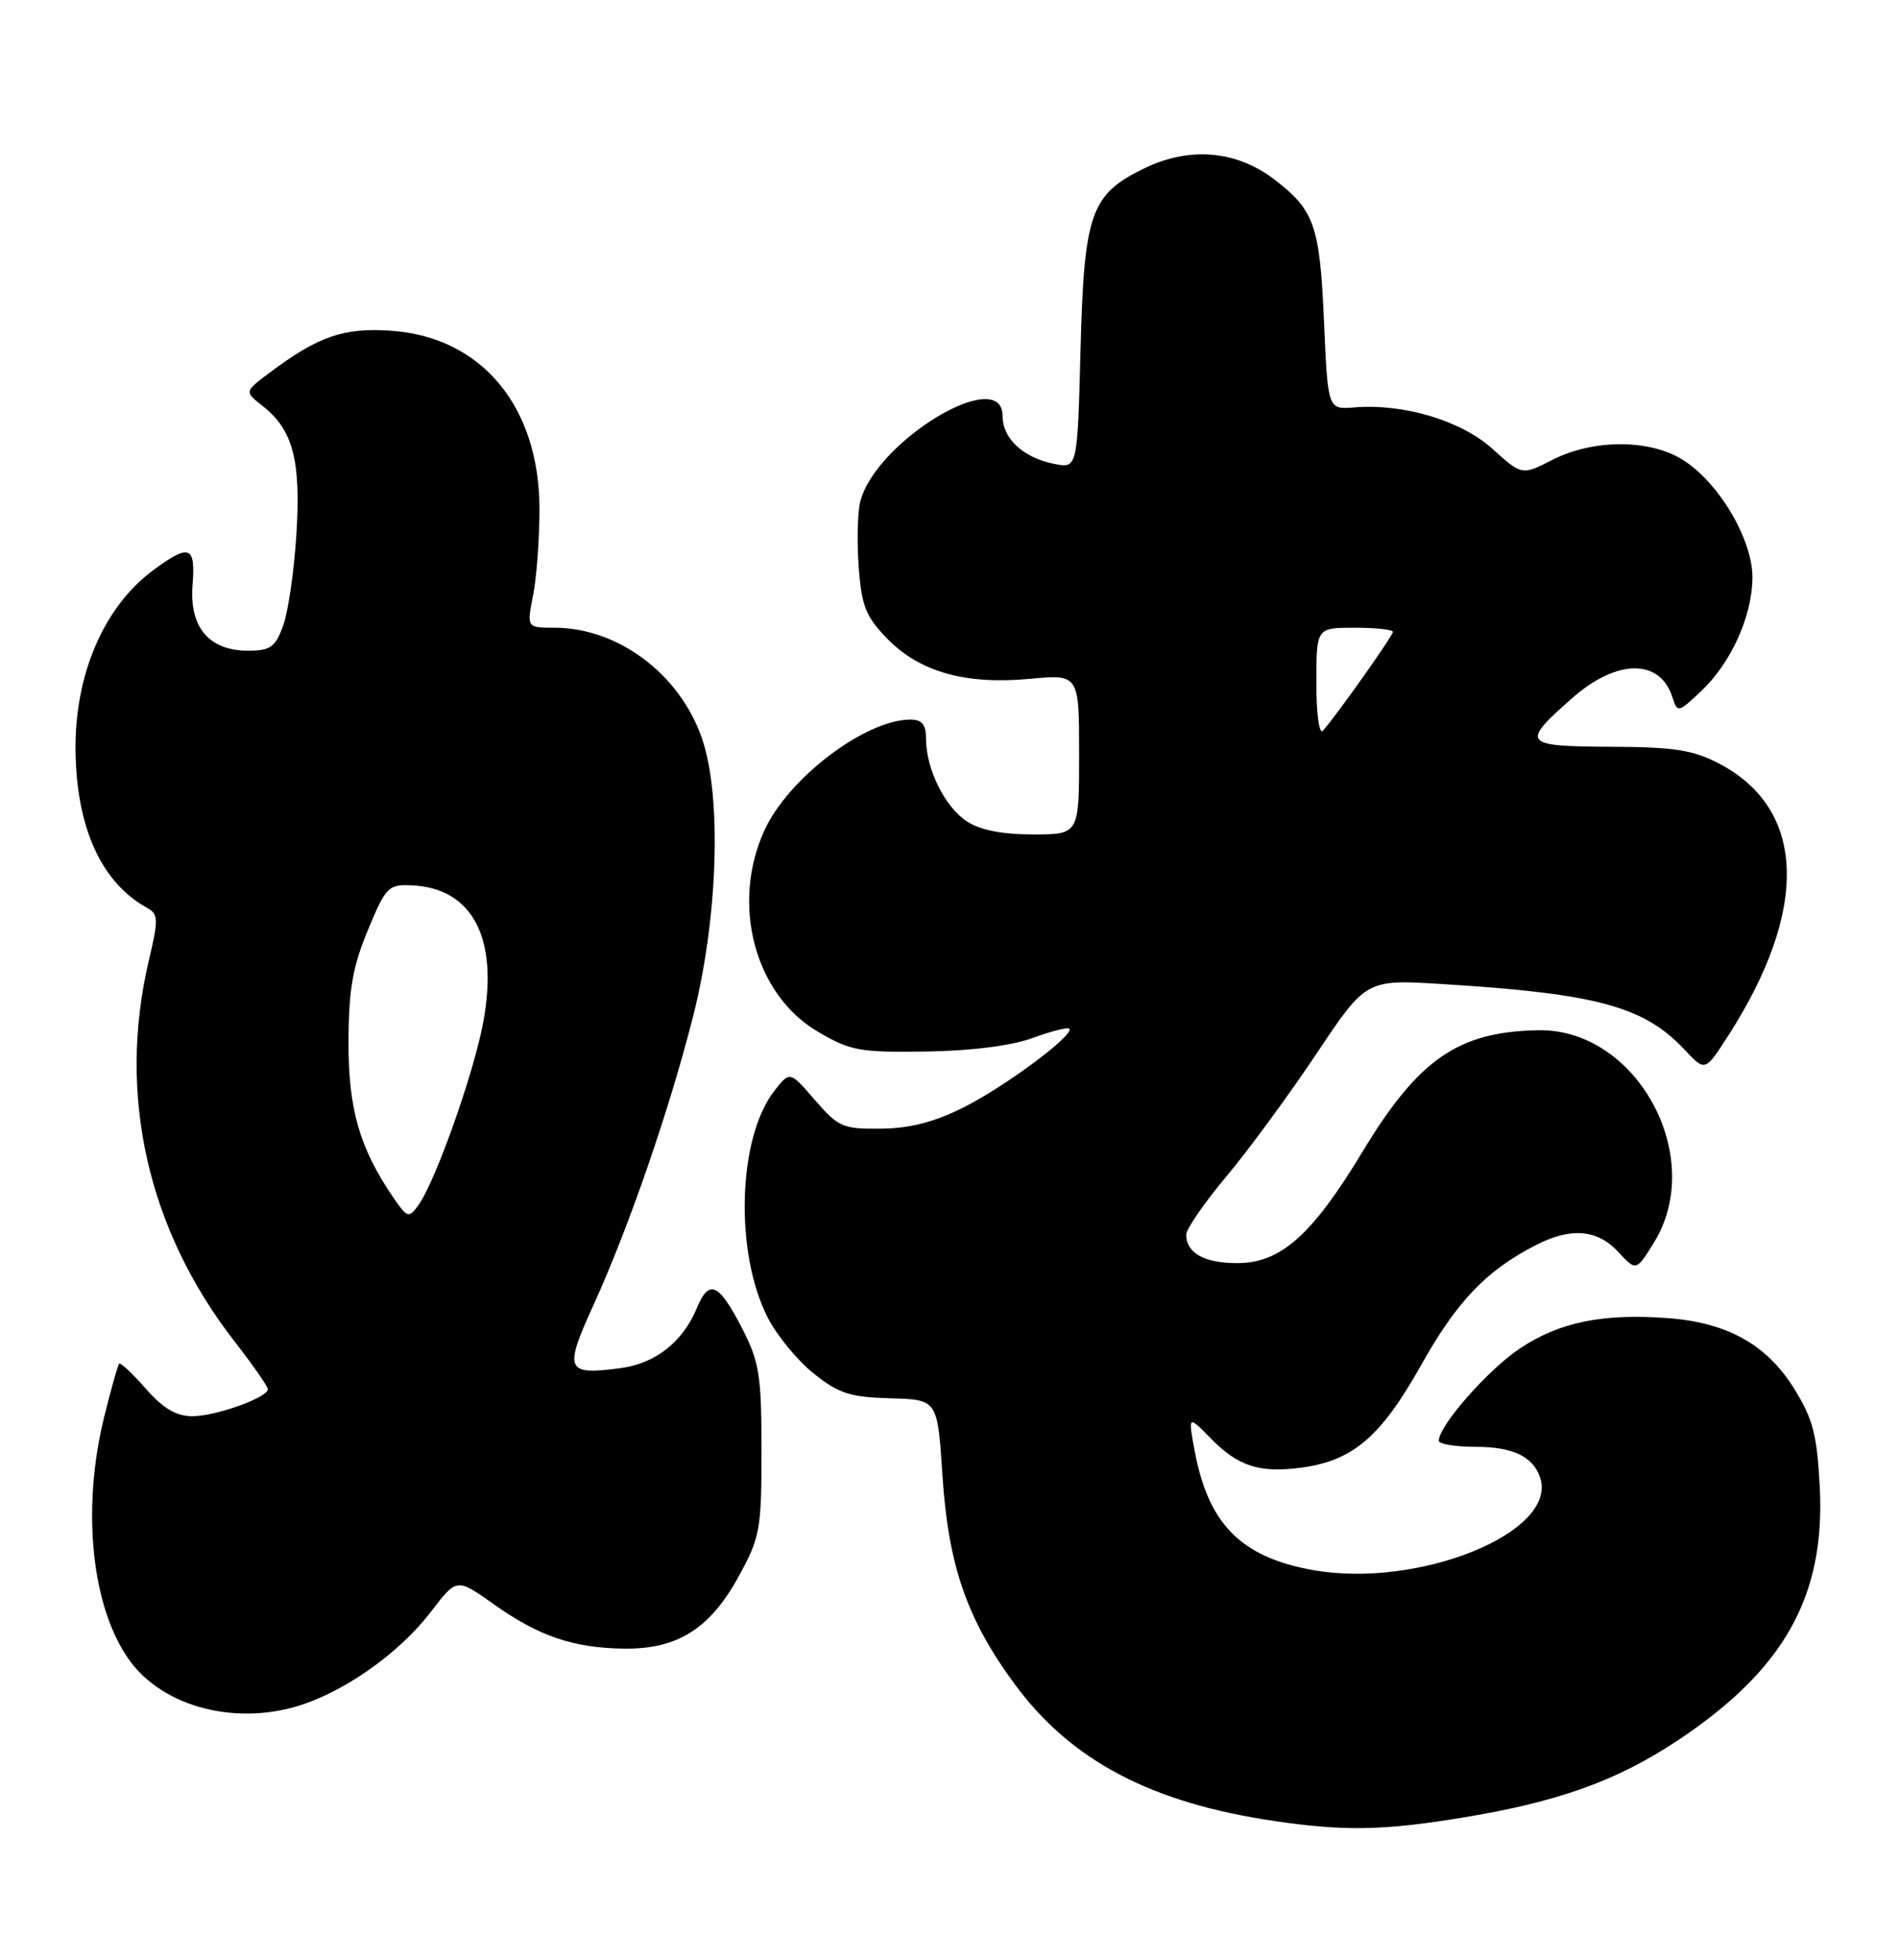 <?xml version="1.0" encoding="UTF-8" standalone="no"?>
<!DOCTYPE svg PUBLIC "-//W3C//DTD SVG 1.1//EN" "http://www.w3.org/Graphics/SVG/1.1/DTD/svg11.dtd" >
<svg xmlns="http://www.w3.org/2000/svg" xmlns:xlink="http://www.w3.org/1999/xlink" version="1.1" viewBox="0 0 248 256">
 <g >
 <path fill="currentColor"
d=" M 190.83 237.48 C 203.47 235.43 211.22 232.66 219.21 227.36 C 233.11 218.12 238.50 208.53 237.78 194.31 C 237.43 187.42 236.90 185.38 234.43 181.40 C 230.84 175.62 225.68 172.75 217.83 172.18 C 209.36 171.57 203.78 172.71 198.64 176.12 C 194.48 178.87 188.00 186.23 188.00 188.20 C 188.00 188.64 190.16 189.00 192.81 189.00 C 197.66 189.00 200.30 190.25 201.23 193.00 C 203.66 200.17 185.26 207.62 171.39 205.07 C 162.13 203.37 157.89 199.07 156.11 189.58 C 155.23 184.86 155.23 184.86 158.25 187.94 C 161.76 191.54 164.61 192.45 170.03 191.72 C 176.77 190.82 180.42 187.70 185.67 178.36 C 190.37 169.97 194.22 165.95 200.70 162.64 C 205.27 160.30 208.71 160.59 211.44 163.53 C 213.79 166.07 213.79 166.07 216.11 162.32 C 223.02 151.14 213.88 134.35 201.00 134.58 C 190.54 134.76 185.33 138.36 178.02 150.47 C 171.44 161.35 167.34 165.00 161.67 165.00 C 157.34 165.00 155.00 163.69 155.00 161.27 C 155.00 160.54 157.36 157.12 160.25 153.67 C 163.14 150.22 168.43 143.02 172.00 137.67 C 178.50 127.93 178.50 127.93 188.50 128.55 C 208.68 129.80 214.83 131.47 220.14 137.15 C 222.80 139.99 222.80 139.99 225.85 135.24 C 236.42 118.76 235.98 105.70 224.65 99.76 C 221.21 97.96 218.77 97.58 210.35 97.55 C 198.94 97.49 198.67 97.14 205.48 91.15 C 211.29 86.05 216.92 86.03 218.53 91.09 C 219.18 93.13 219.27 93.11 222.22 90.34 C 226.18 86.63 228.95 80.51 228.98 75.45 C 229.01 70.44 224.50 62.88 219.77 60.00 C 215.43 57.35 208.14 57.38 202.89 60.05 C 198.86 62.11 198.86 62.11 195.03 58.65 C 190.94 54.95 183.42 52.69 176.95 53.22 C 173.50 53.50 173.50 53.50 173.00 42.00 C 172.45 29.43 171.75 27.44 166.48 23.42 C 161.55 19.65 155.42 19.13 149.54 21.98 C 142.49 25.40 141.65 27.79 141.18 45.85 C 140.78 61.21 140.78 61.21 137.71 60.59 C 133.70 59.79 131.00 57.28 131.00 54.35 C 131.00 47.62 114.39 57.63 112.40 65.55 C 112.05 66.94 111.96 70.76 112.20 74.05 C 112.57 79.14 113.11 80.52 115.91 83.41 C 120.14 87.77 126.13 89.46 134.54 88.68 C 141.00 88.08 141.00 88.08 141.00 98.54 C 141.00 109.00 141.00 109.00 134.96 109.00 C 130.96 109.00 128.05 108.43 126.33 107.30 C 123.46 105.41 121.00 100.45 121.00 96.53 C 121.00 94.65 120.48 94.00 118.97 94.00 C 113.07 94.00 102.98 101.66 99.87 108.50 C 95.48 118.12 98.62 129.93 106.85 134.76 C 111.10 137.27 112.31 137.49 121.00 137.36 C 126.94 137.27 132.15 136.61 134.91 135.60 C 137.33 134.71 139.49 134.16 139.71 134.38 C 140.47 135.14 131.48 141.84 126.00 144.61 C 122.12 146.57 118.92 147.40 115.14 147.44 C 110.14 147.50 109.55 147.24 106.49 143.71 C 103.21 139.91 103.21 139.91 101.20 142.47 C 96.40 148.58 95.95 163.58 100.32 172.13 C 101.52 174.47 104.23 177.76 106.34 179.44 C 109.60 182.04 111.11 182.52 116.34 182.66 C 122.50 182.83 122.50 182.83 123.14 192.66 C 123.90 204.48 126.33 211.52 132.59 220.01 C 139.96 230.02 150.46 235.54 166.65 237.90 C 175.63 239.21 180.68 239.13 190.83 237.48 Z  M 39.89 222.54 C 45.83 220.44 52.44 215.61 56.32 210.53 C 59.68 206.13 59.68 206.13 64.47 209.53 C 70.36 213.72 74.86 215.26 81.48 215.36 C 88.49 215.46 92.74 212.80 96.50 205.96 C 99.32 200.82 99.50 199.84 99.50 189.48 C 99.50 179.66 99.22 177.92 96.98 173.55 C 93.92 167.60 92.65 167.02 91.06 170.86 C 89.23 175.28 85.66 178.10 81.15 178.71 C 73.91 179.68 73.64 179.04 77.56 170.45 C 82.17 160.32 87.47 144.97 90.58 132.70 C 93.83 119.86 94.33 103.98 91.71 96.42 C 88.81 88.04 80.74 82.00 72.44 82.00 C 68.82 82.00 68.82 82.00 69.66 77.75 C 70.12 75.41 70.49 70.33 70.49 66.45 C 70.46 53.09 62.95 44.06 51.17 43.21 C 44.95 42.76 41.62 43.90 35.21 48.70 C 31.93 51.16 31.93 51.16 34.33 53.04 C 38.29 56.16 39.33 60.12 38.73 69.79 C 38.43 74.58 37.65 79.96 36.99 81.75 C 35.97 84.55 35.33 85.00 32.40 85.00 C 27.31 85.00 24.72 81.93 25.16 76.41 C 25.57 71.29 24.76 70.98 20.03 74.48 C 13.56 79.25 9.73 88.17 9.87 98.14 C 10.01 108.17 13.26 115.29 19.18 118.57 C 20.71 119.42 20.73 120.03 19.44 125.50 C 15.32 143.01 19.27 160.56 30.60 175.17 C 33.02 178.28 35.00 181.12 35.00 181.47 C 35.00 182.56 28.20 185.00 25.14 185.00 C 23.02 185.00 21.32 183.99 19.04 181.39 C 17.30 179.41 15.74 177.95 15.56 178.14 C 15.39 178.34 14.52 181.45 13.62 185.06 C 10.64 197.13 11.94 209.90 16.87 216.82 C 21.36 223.13 31.25 225.59 39.89 222.54 Z  M 172.00 89.20 C 172.00 82.00 172.00 82.00 177.00 82.00 C 179.75 82.00 182.00 82.24 182.00 82.54 C 182.00 83.07 174.59 93.52 172.86 95.45 C 172.37 95.99 172.00 93.27 172.00 89.20 Z  M 51.36 156.39 C 46.96 149.93 45.50 144.83 45.54 136.03 C 45.56 129.26 46.09 126.26 48.07 121.50 C 50.42 115.84 50.74 115.51 53.80 115.65 C 61.75 116.02 65.17 122.54 63.15 133.49 C 61.91 140.23 56.87 154.43 54.63 157.49 C 53.42 159.15 53.20 159.08 51.36 156.39 Z "/>
</g>
</svg>
